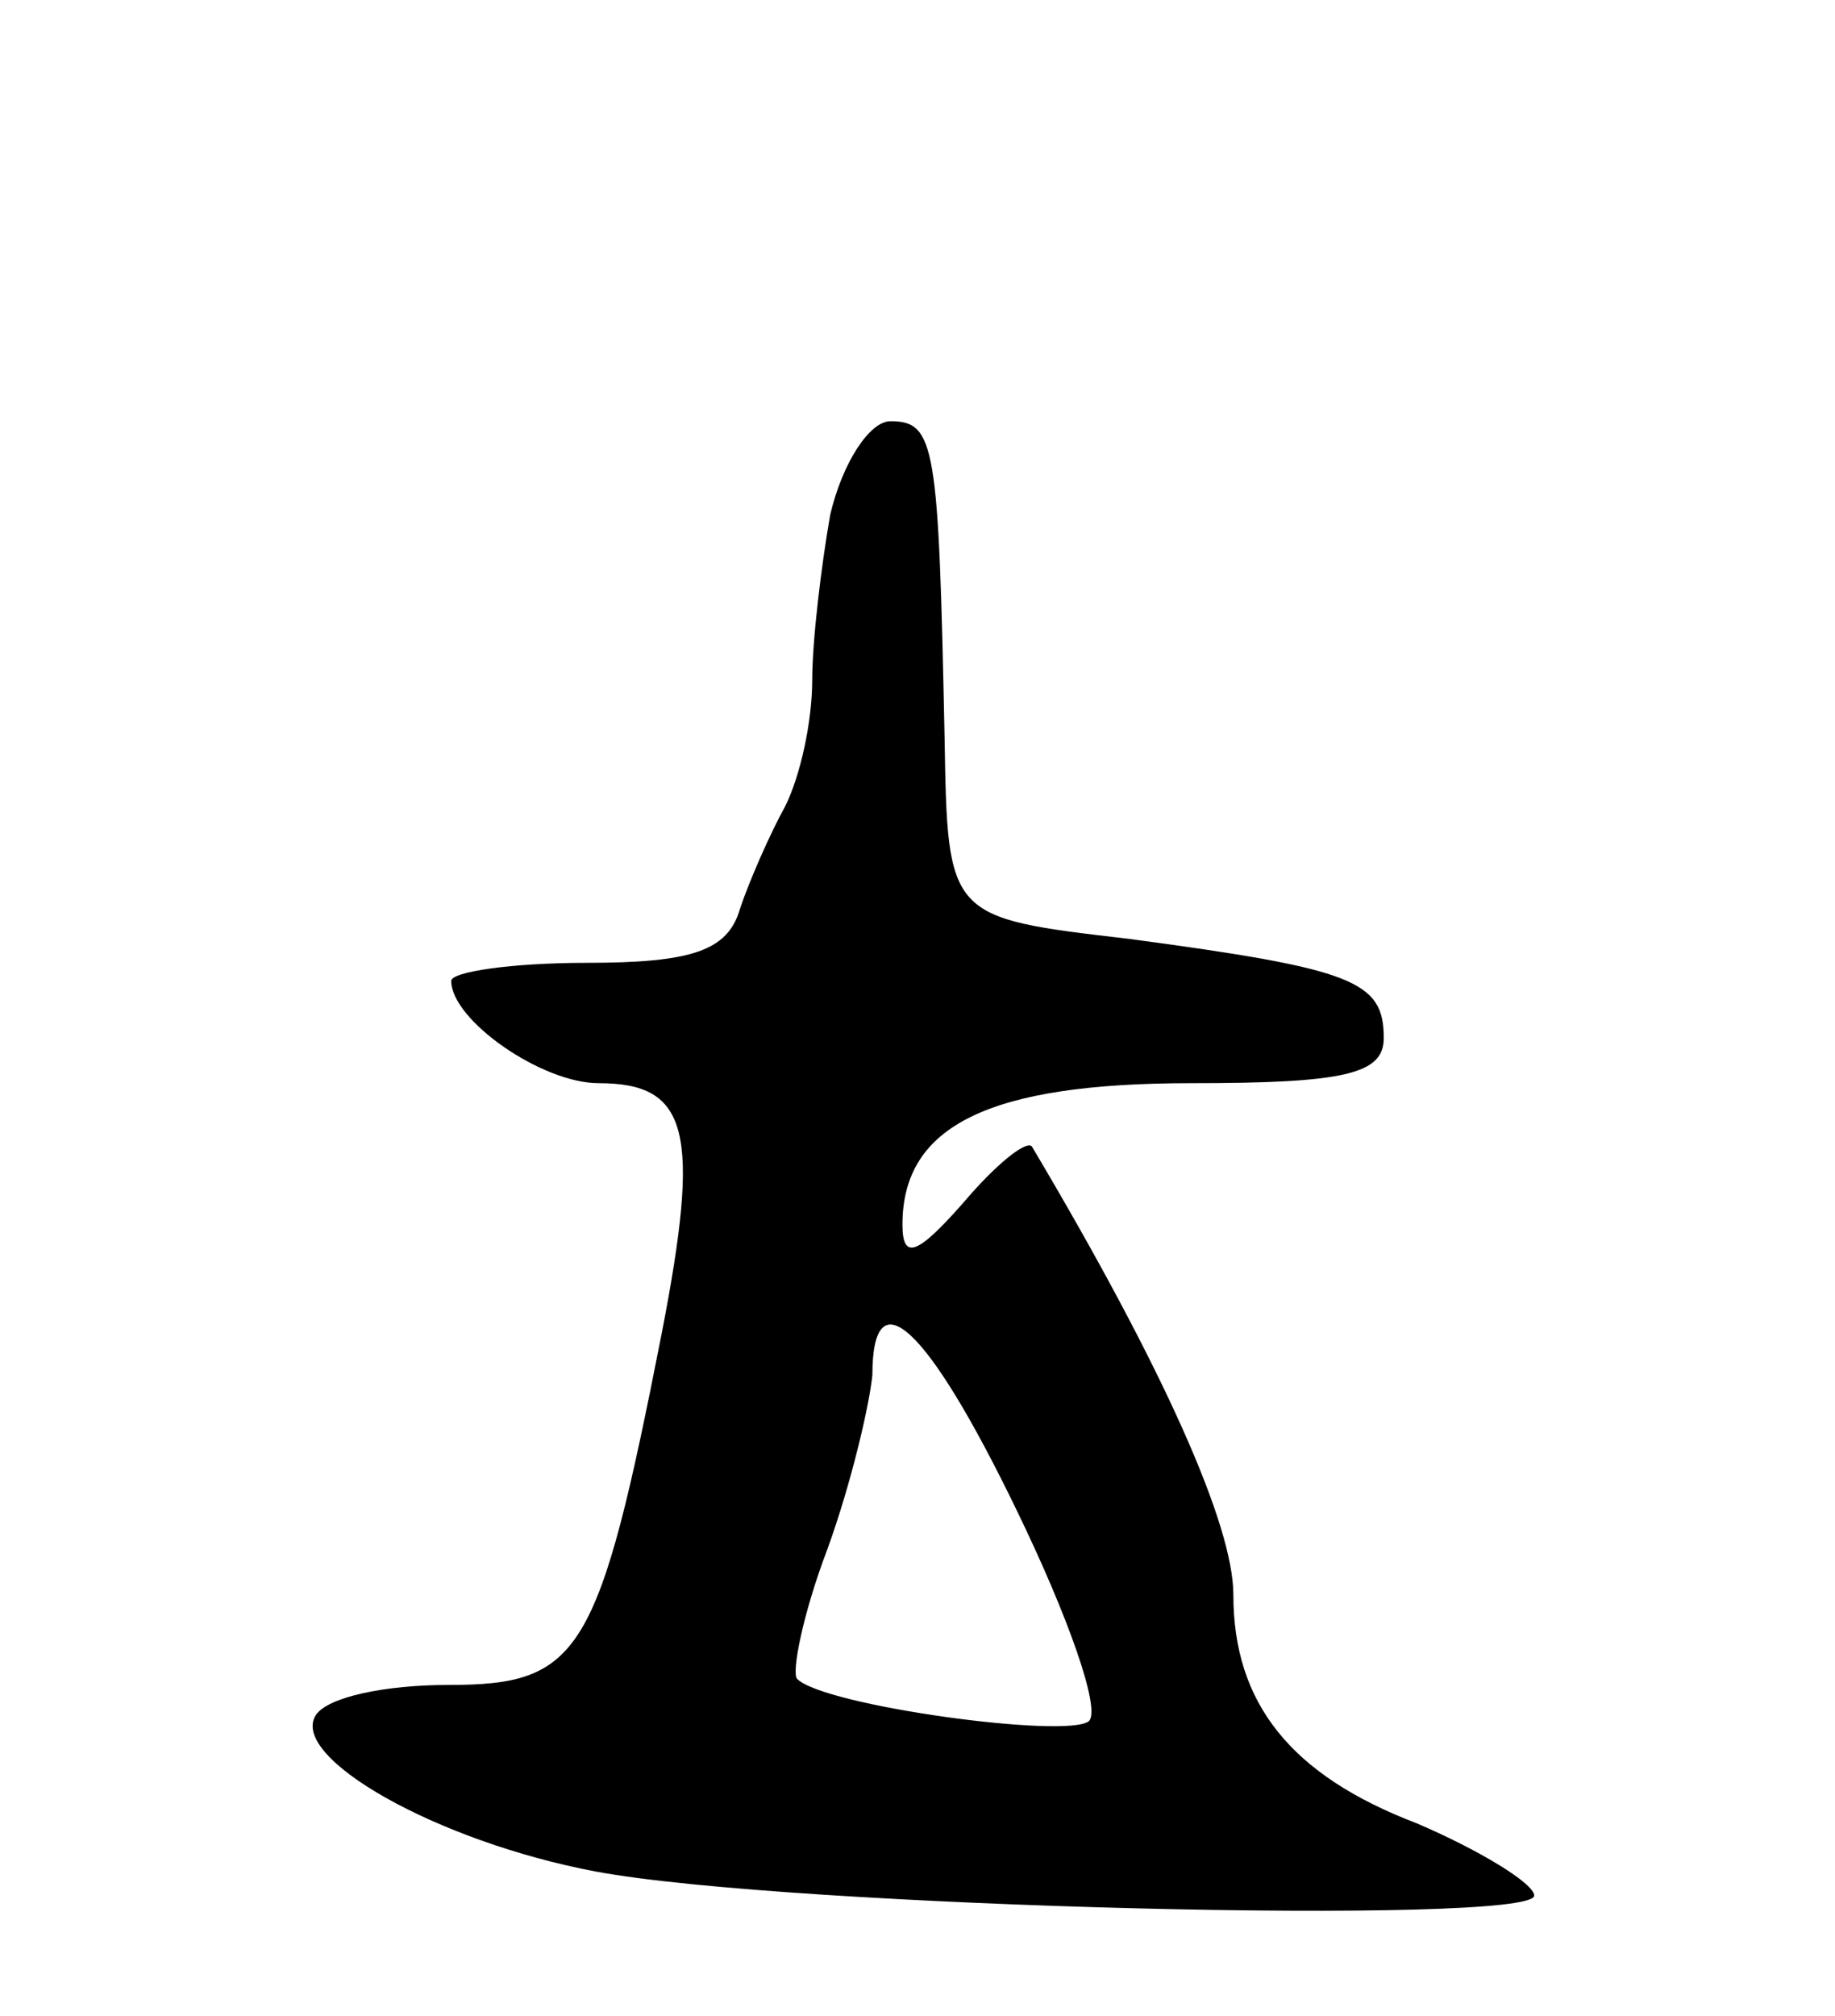 <svg version="1.0" xmlns="http://www.w3.org/2000/svg"
 width="61pt" height="67pt" viewBox="0 0 61 67"
 preserveAspectRatio="xMidYMid meet">
<g transform="translate(0,67) scale(0.1,-0.1)"
fill="#000000" stroke="none">
<path d="M276 499 c-3 -17 -6 -42 -6 -55 0 -14 -4 -32 -9 -42 -5 -9 -12 -25
-15 -34 -4 -14 -16 -18 -51 -18 -25 0 -45 -3 -45 -6 0 -13 30 -34 49 -34 30 0
34 -16 21 -83 -21 -107 -27 -117 -71 -117 -21 0 -40 -4 -44 -10 -9 -14 40 -42
93 -52 64 -12 312 -18 312 -8 0 4 -18 15 -39 24 -42 16 -61 40 -61 76 0 23
-23 75 -67 149 -2 2 -12 -6 -23 -19 -15 -17 -20 -19 -20 -7 0 33 29 47 96 47
51 0 64 3 64 15 0 19 -10 23 -85 33 -60 7 -60 7 -61 67 -2 97 -3 105 -18 105
-7 0 -16 -14 -20 -31z m62 -331 c17 -35 28 -66 24 -70 -7 -6 -88 5 -97 14 -2
2 2 22 10 43 8 22 14 48 15 58 0 33 18 17 48 -45z"/>
</g>
</svg>
